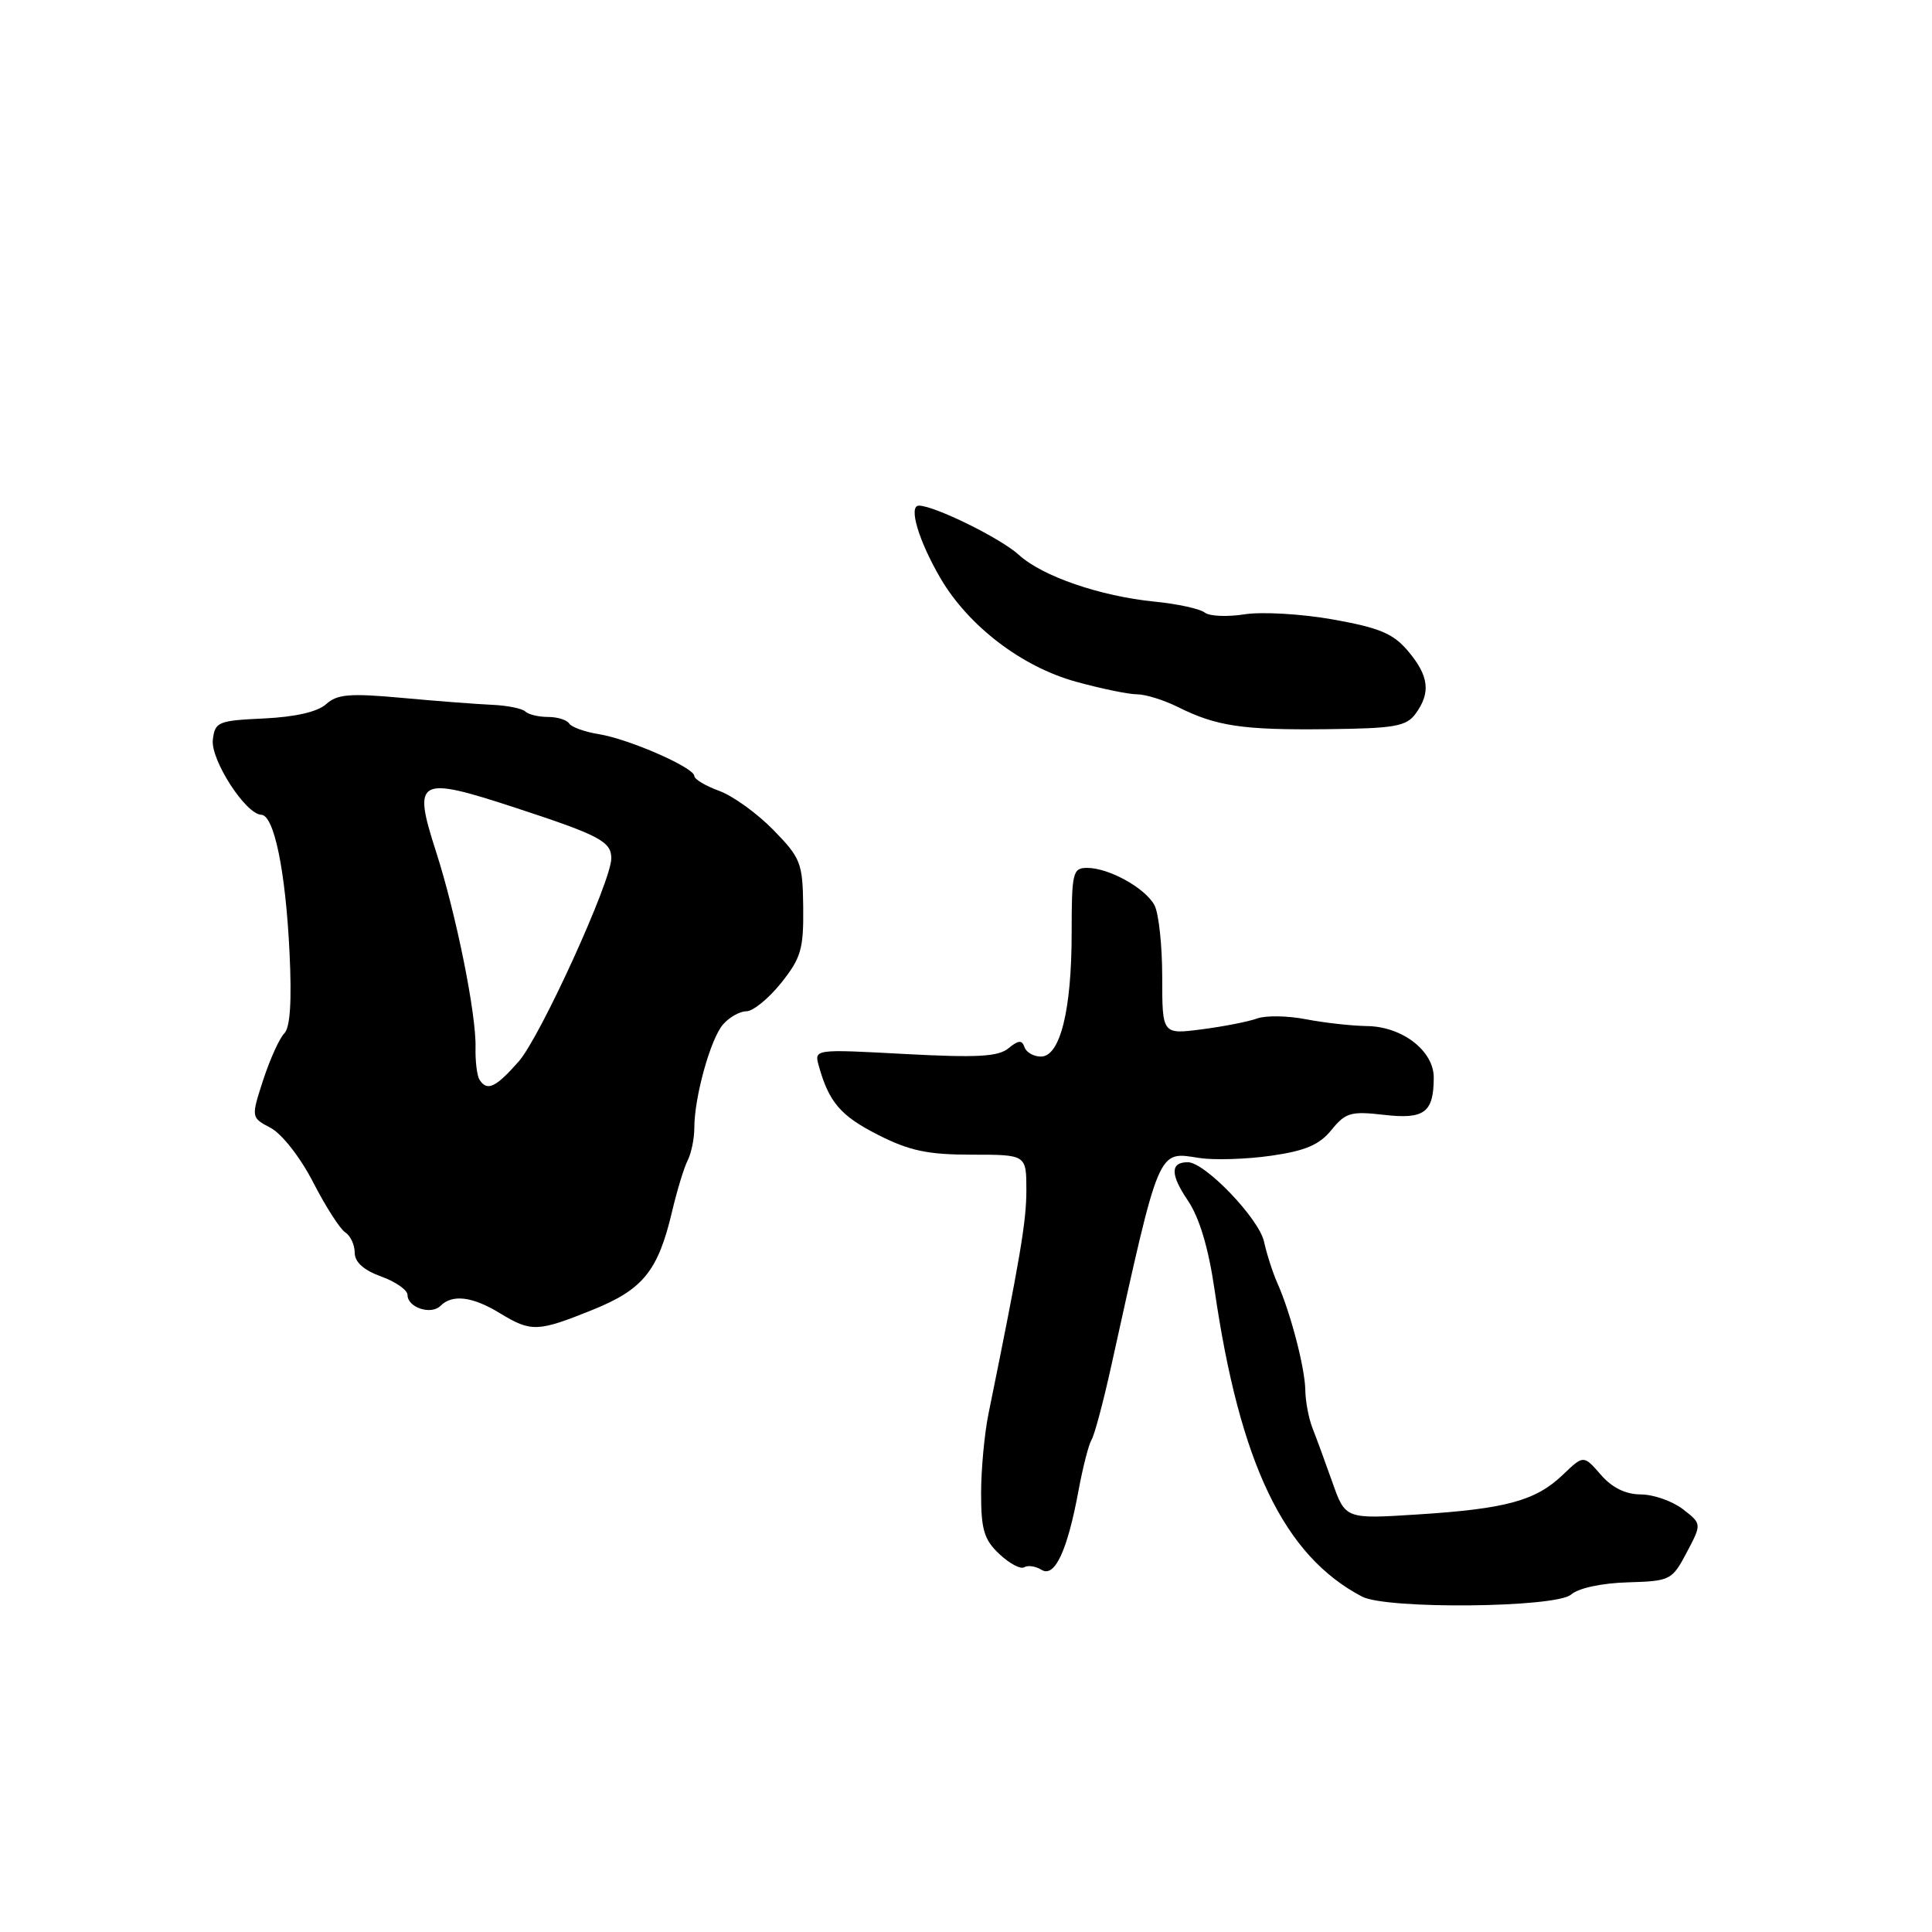 <?xml version="1.0" encoding="UTF-8" standalone="no"?>
<!DOCTYPE svg PUBLIC "-//W3C//DTD SVG 1.1//EN" "http://www.w3.org/Graphics/SVG/1.1/DTD/svg11.dtd" >
<svg xmlns="http://www.w3.org/2000/svg" xmlns:xlink="http://www.w3.org/1999/xlink" version="1.1" viewBox="0 0 256 256">
 <g >
 <path fill="currentColor"
d=" M 208.17 211.29 C 209.15 210.43 212.23 209.77 215.67 209.67 C 221.34 209.50 221.55 209.39 223.50 205.71 C 225.50 201.92 225.50 201.92 223.00 199.98 C 221.62 198.92 219.12 198.03 217.43 198.02 C 215.39 198.01 213.60 197.13 212.10 195.39 C 209.83 192.79 209.83 192.79 207.09 195.41 C 203.51 198.85 199.55 199.93 187.89 200.67 C 178.27 201.29 178.27 201.29 176.54 196.39 C 175.59 193.70 174.40 190.47 173.90 189.20 C 173.41 187.94 172.98 185.69 172.96 184.20 C 172.91 181.23 171.00 173.91 169.25 170.00 C 168.64 168.62 167.85 166.16 167.49 164.53 C 166.83 161.47 159.66 154.00 157.39 154.00 C 155.06 154.00 155.06 155.63 157.40 159.08 C 158.92 161.33 160.12 165.33 160.92 170.80 C 164.28 193.96 170.12 206.13 180.48 211.56 C 183.72 213.26 206.15 213.04 208.17 211.29 Z  M 142.92 197.45 C 143.49 194.39 144.26 191.38 144.64 190.77 C 145.02 190.15 146.19 185.79 147.23 181.07 C 153.72 151.72 153.35 152.57 158.92 153.44 C 160.89 153.74 165.17 153.61 168.43 153.14 C 172.98 152.49 174.84 151.69 176.43 149.72 C 178.28 147.43 179.01 147.22 183.35 147.72 C 188.73 148.34 189.96 147.44 189.98 142.82 C 190.01 139.26 185.81 136.01 181.12 135.96 C 179.13 135.93 175.50 135.53 173.06 135.06 C 170.61 134.58 167.69 134.54 166.56 134.96 C 165.42 135.37 162.14 136.02 159.25 136.39 C 154.00 137.07 154.00 137.07 154.00 129.47 C 154.00 125.29 153.54 121.00 152.97 119.94 C 151.75 117.67 146.94 115.00 144.05 115.00 C 142.14 115.00 142.00 115.60 142.00 123.63 C 142.00 133.87 140.47 140.00 137.93 140.00 C 136.96 140.00 135.98 139.44 135.75 138.75 C 135.42 137.78 134.94 137.82 133.63 138.90 C 132.28 140.02 129.47 140.17 119.90 139.66 C 107.87 139.01 107.87 139.01 108.50 141.25 C 109.84 146.06 111.41 147.88 116.38 150.39 C 120.52 152.49 122.95 153.00 128.76 153.00 C 136.00 153.00 136.00 153.00 136.00 157.72 C 136.00 161.86 135.18 166.71 130.98 187.33 C 130.44 189.98 130.00 194.74 130.00 197.90 C 130.00 202.69 130.40 204.03 132.43 205.93 C 133.76 207.18 135.24 207.97 135.72 207.67 C 136.20 207.37 137.23 207.53 138.01 208.01 C 139.76 209.09 141.44 205.48 142.92 197.45 Z  M 78.50 173.57 C 85.22 170.86 87.20 168.41 89.06 160.50 C 89.71 157.75 90.63 154.72 91.12 153.76 C 91.60 152.81 92.00 150.87 92.00 149.46 C 92.00 145.39 94.14 137.67 95.80 135.75 C 96.63 134.79 98.03 134.00 98.90 134.00 C 99.78 134.00 101.85 132.31 103.50 130.25 C 106.14 126.95 106.49 125.75 106.43 120.22 C 106.36 114.32 106.12 113.71 102.46 109.96 C 100.32 107.77 97.09 105.44 95.28 104.79 C 93.48 104.13 92.00 103.25 92.00 102.82 C 92.00 101.72 83.36 97.93 79.35 97.28 C 77.48 96.98 75.71 96.34 75.42 95.87 C 75.12 95.39 73.86 95.00 72.61 95.00 C 71.36 95.00 70.01 94.67 69.61 94.28 C 69.21 93.88 67.22 93.48 65.19 93.39 C 63.16 93.30 57.78 92.89 53.24 92.47 C 46.35 91.84 44.68 91.98 43.22 93.30 C 42.09 94.32 39.14 95.00 34.98 95.20 C 28.89 95.48 28.48 95.65 28.20 98.03 C 27.90 100.68 32.55 107.90 34.62 107.96 C 36.32 108.02 37.84 115.40 38.36 126.14 C 38.68 132.67 38.45 136.15 37.67 136.93 C 37.03 137.57 35.78 140.34 34.88 143.08 C 33.26 148.08 33.26 148.08 35.88 149.46 C 37.36 150.25 39.81 153.38 41.50 156.67 C 43.15 159.88 45.06 162.86 45.75 163.30 C 46.44 163.74 47.00 164.95 47.00 165.98 C 47.00 167.23 48.18 168.30 50.50 169.14 C 52.42 169.83 54.00 170.94 54.00 171.59 C 54.00 173.26 57.12 174.28 58.37 173.03 C 59.94 171.46 62.61 171.79 66.23 174.00 C 70.39 176.53 71.23 176.50 78.50 173.57 Z  M 187.58 94.56 C 189.61 91.78 189.34 89.56 186.59 86.29 C 184.62 83.95 182.82 83.19 176.61 82.08 C 172.44 81.34 167.18 81.04 164.91 81.40 C 162.63 81.76 160.26 81.66 159.64 81.17 C 159.01 80.67 156.03 80.02 153.00 79.72 C 145.77 79.00 138.11 76.36 135.00 73.52 C 132.61 71.33 123.81 67.00 121.76 67.00 C 120.33 67.00 121.73 71.68 124.64 76.66 C 128.35 82.97 135.41 88.36 142.57 90.33 C 145.90 91.25 149.55 92.00 150.66 92.00 C 151.78 92.00 154.19 92.75 156.03 93.66 C 161.16 96.23 164.65 96.75 175.83 96.62 C 184.82 96.52 186.35 96.25 187.58 94.56 Z  M 63.52 143.04 C 63.20 142.51 62.97 140.60 63.01 138.79 C 63.12 134.38 60.43 121.07 57.75 112.76 C 54.66 103.17 55.35 102.79 68.23 107.01 C 79.45 110.68 81.00 111.50 81.00 113.74 C 81.00 116.76 71.60 137.38 68.74 140.64 C 65.67 144.13 64.53 144.66 63.52 143.04 Z "/>
</g>
</svg>